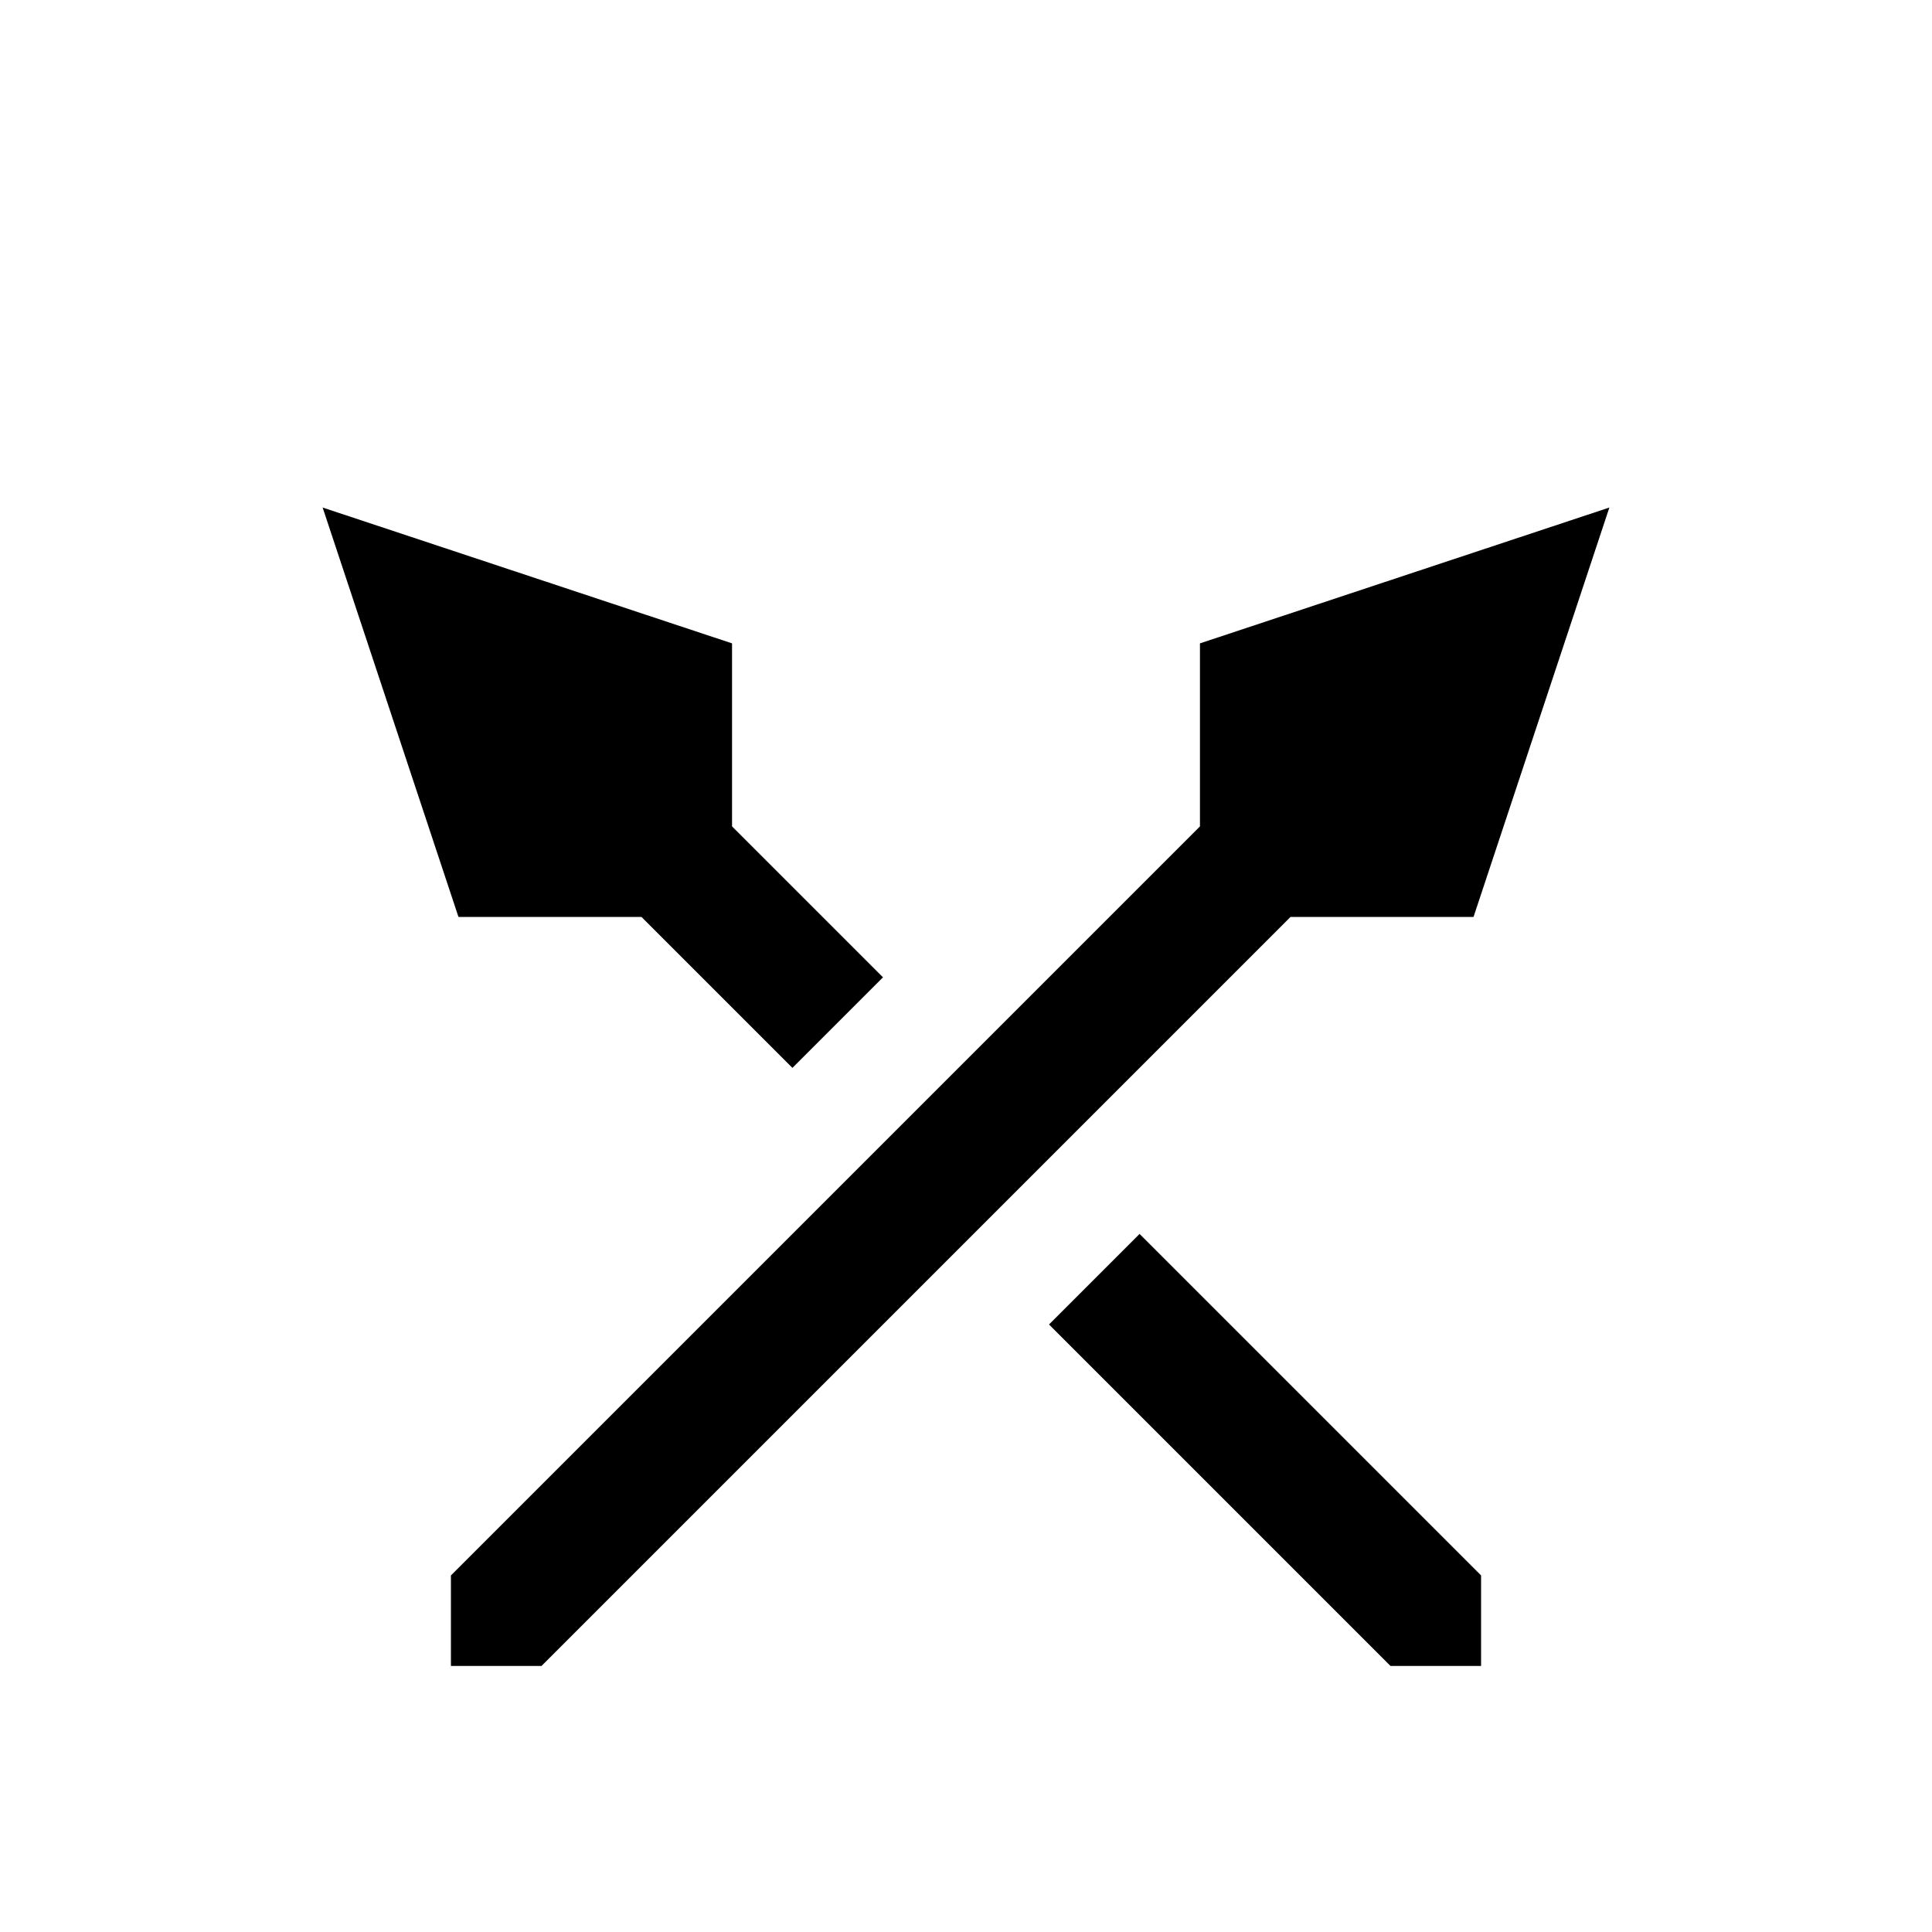 <?xml version="1.0" standalone="no"?>
<!DOCTYPE svg PUBLIC "-//W3C//DTD SVG 1.1//EN" "http://www.w3.org/Graphics/SVG/1.1/DTD/svg11.dtd" >
<svg xmlns="http://www.w3.org/2000/svg" xmlns:xlink="http://www.w3.org/1999/xlink" version="1.1" viewBox="0 -64 1024 1024">
  <g transform="matrix(1 0 0 -1 0 960)">
   <path fill="currentColor"
d="M853 755l-217 -72v-97l-397 -397v-48h48l397 397h97zM171 755l72 -217h97l80 -80l48 48l-80 80v97zM604 370l-48 -48l181 -181h48v48z" />
  </g>

</svg>
